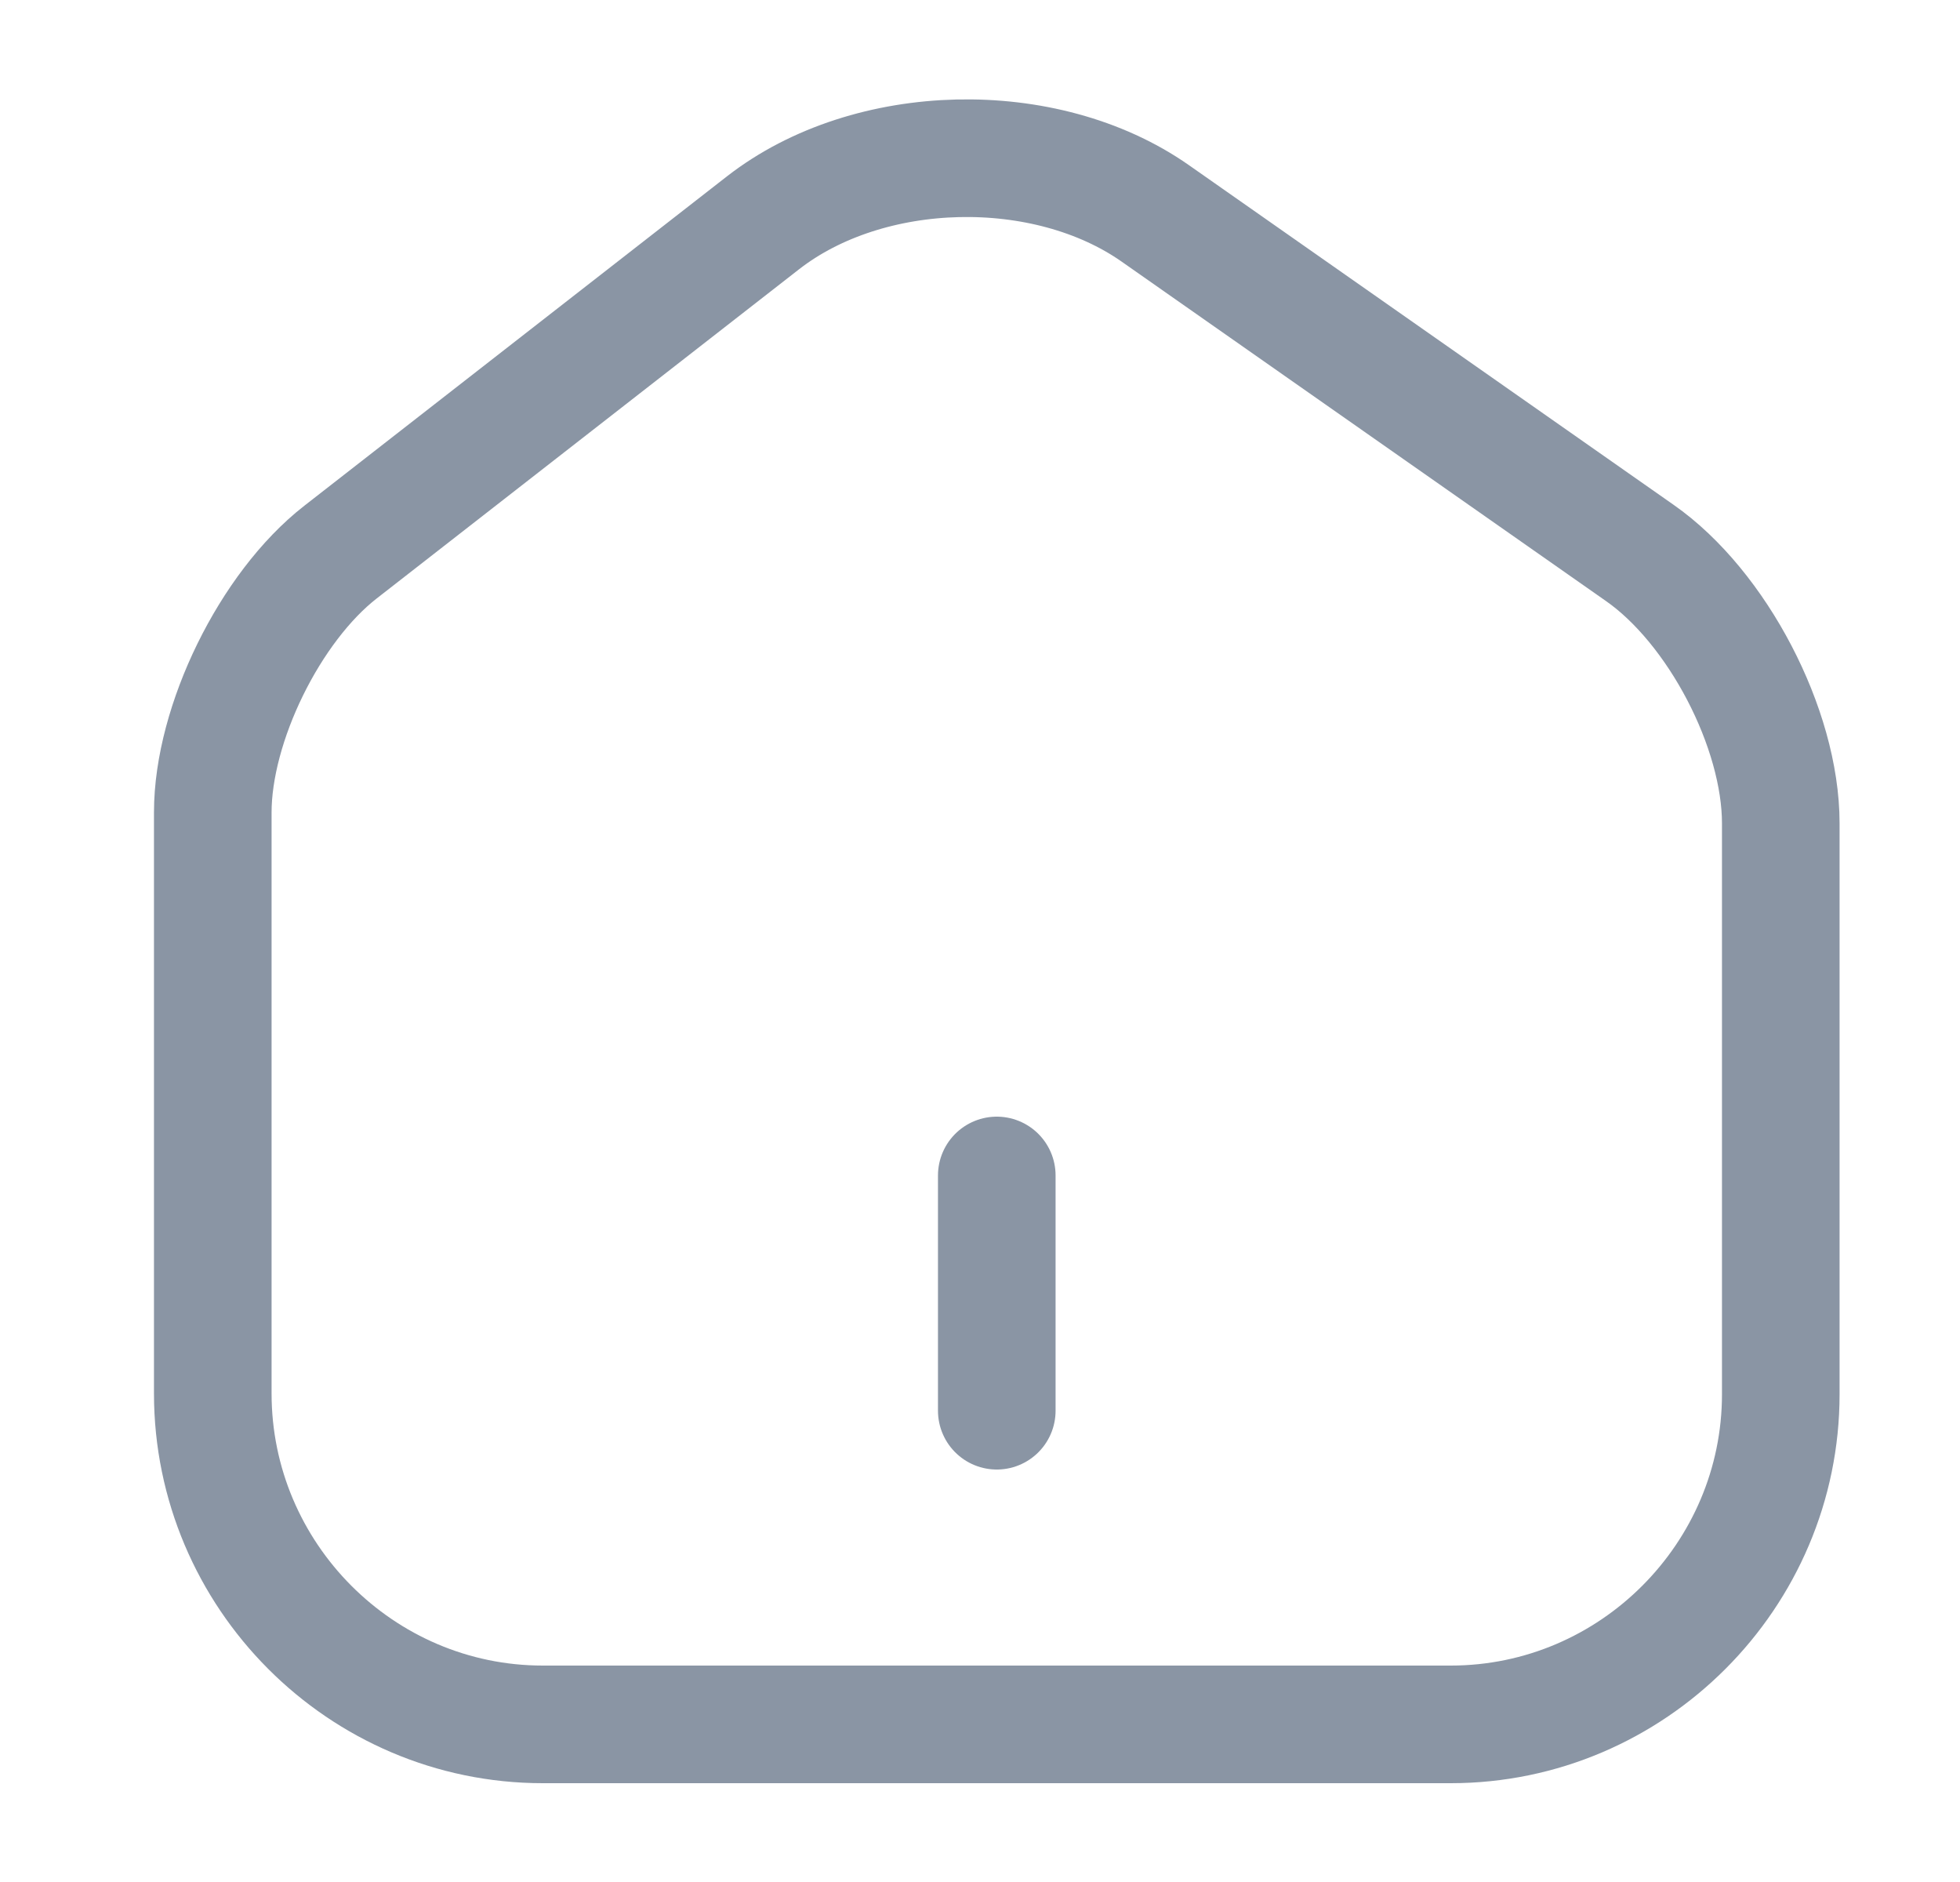 <svg width="25" height="24" viewBox="0 0 25 24" fill="none" xmlns="http://www.w3.org/2000/svg">
<path d="M9.734 2.84L4.344 7.04C3.444 7.74 2.714 9.23 2.714 10.36V17.77C2.714 20.09 4.604 21.99 6.924 21.99H18.504C20.824 21.99 22.714 20.09 22.714 17.78V10.5C22.714 9.29 21.904 7.74 20.914 7.05L14.734 2.72C13.334 1.74 11.084 1.79 9.734 2.84Z" stroke="#8A95A4" stroke-width="1.5" stroke-linecap="round" stroke-linejoin="round"/>
<path d="M12.714 17.99V14.99" stroke="#8A95A4" stroke-width="1.5" stroke-linecap="round" stroke-linejoin="round"/>
</svg>
